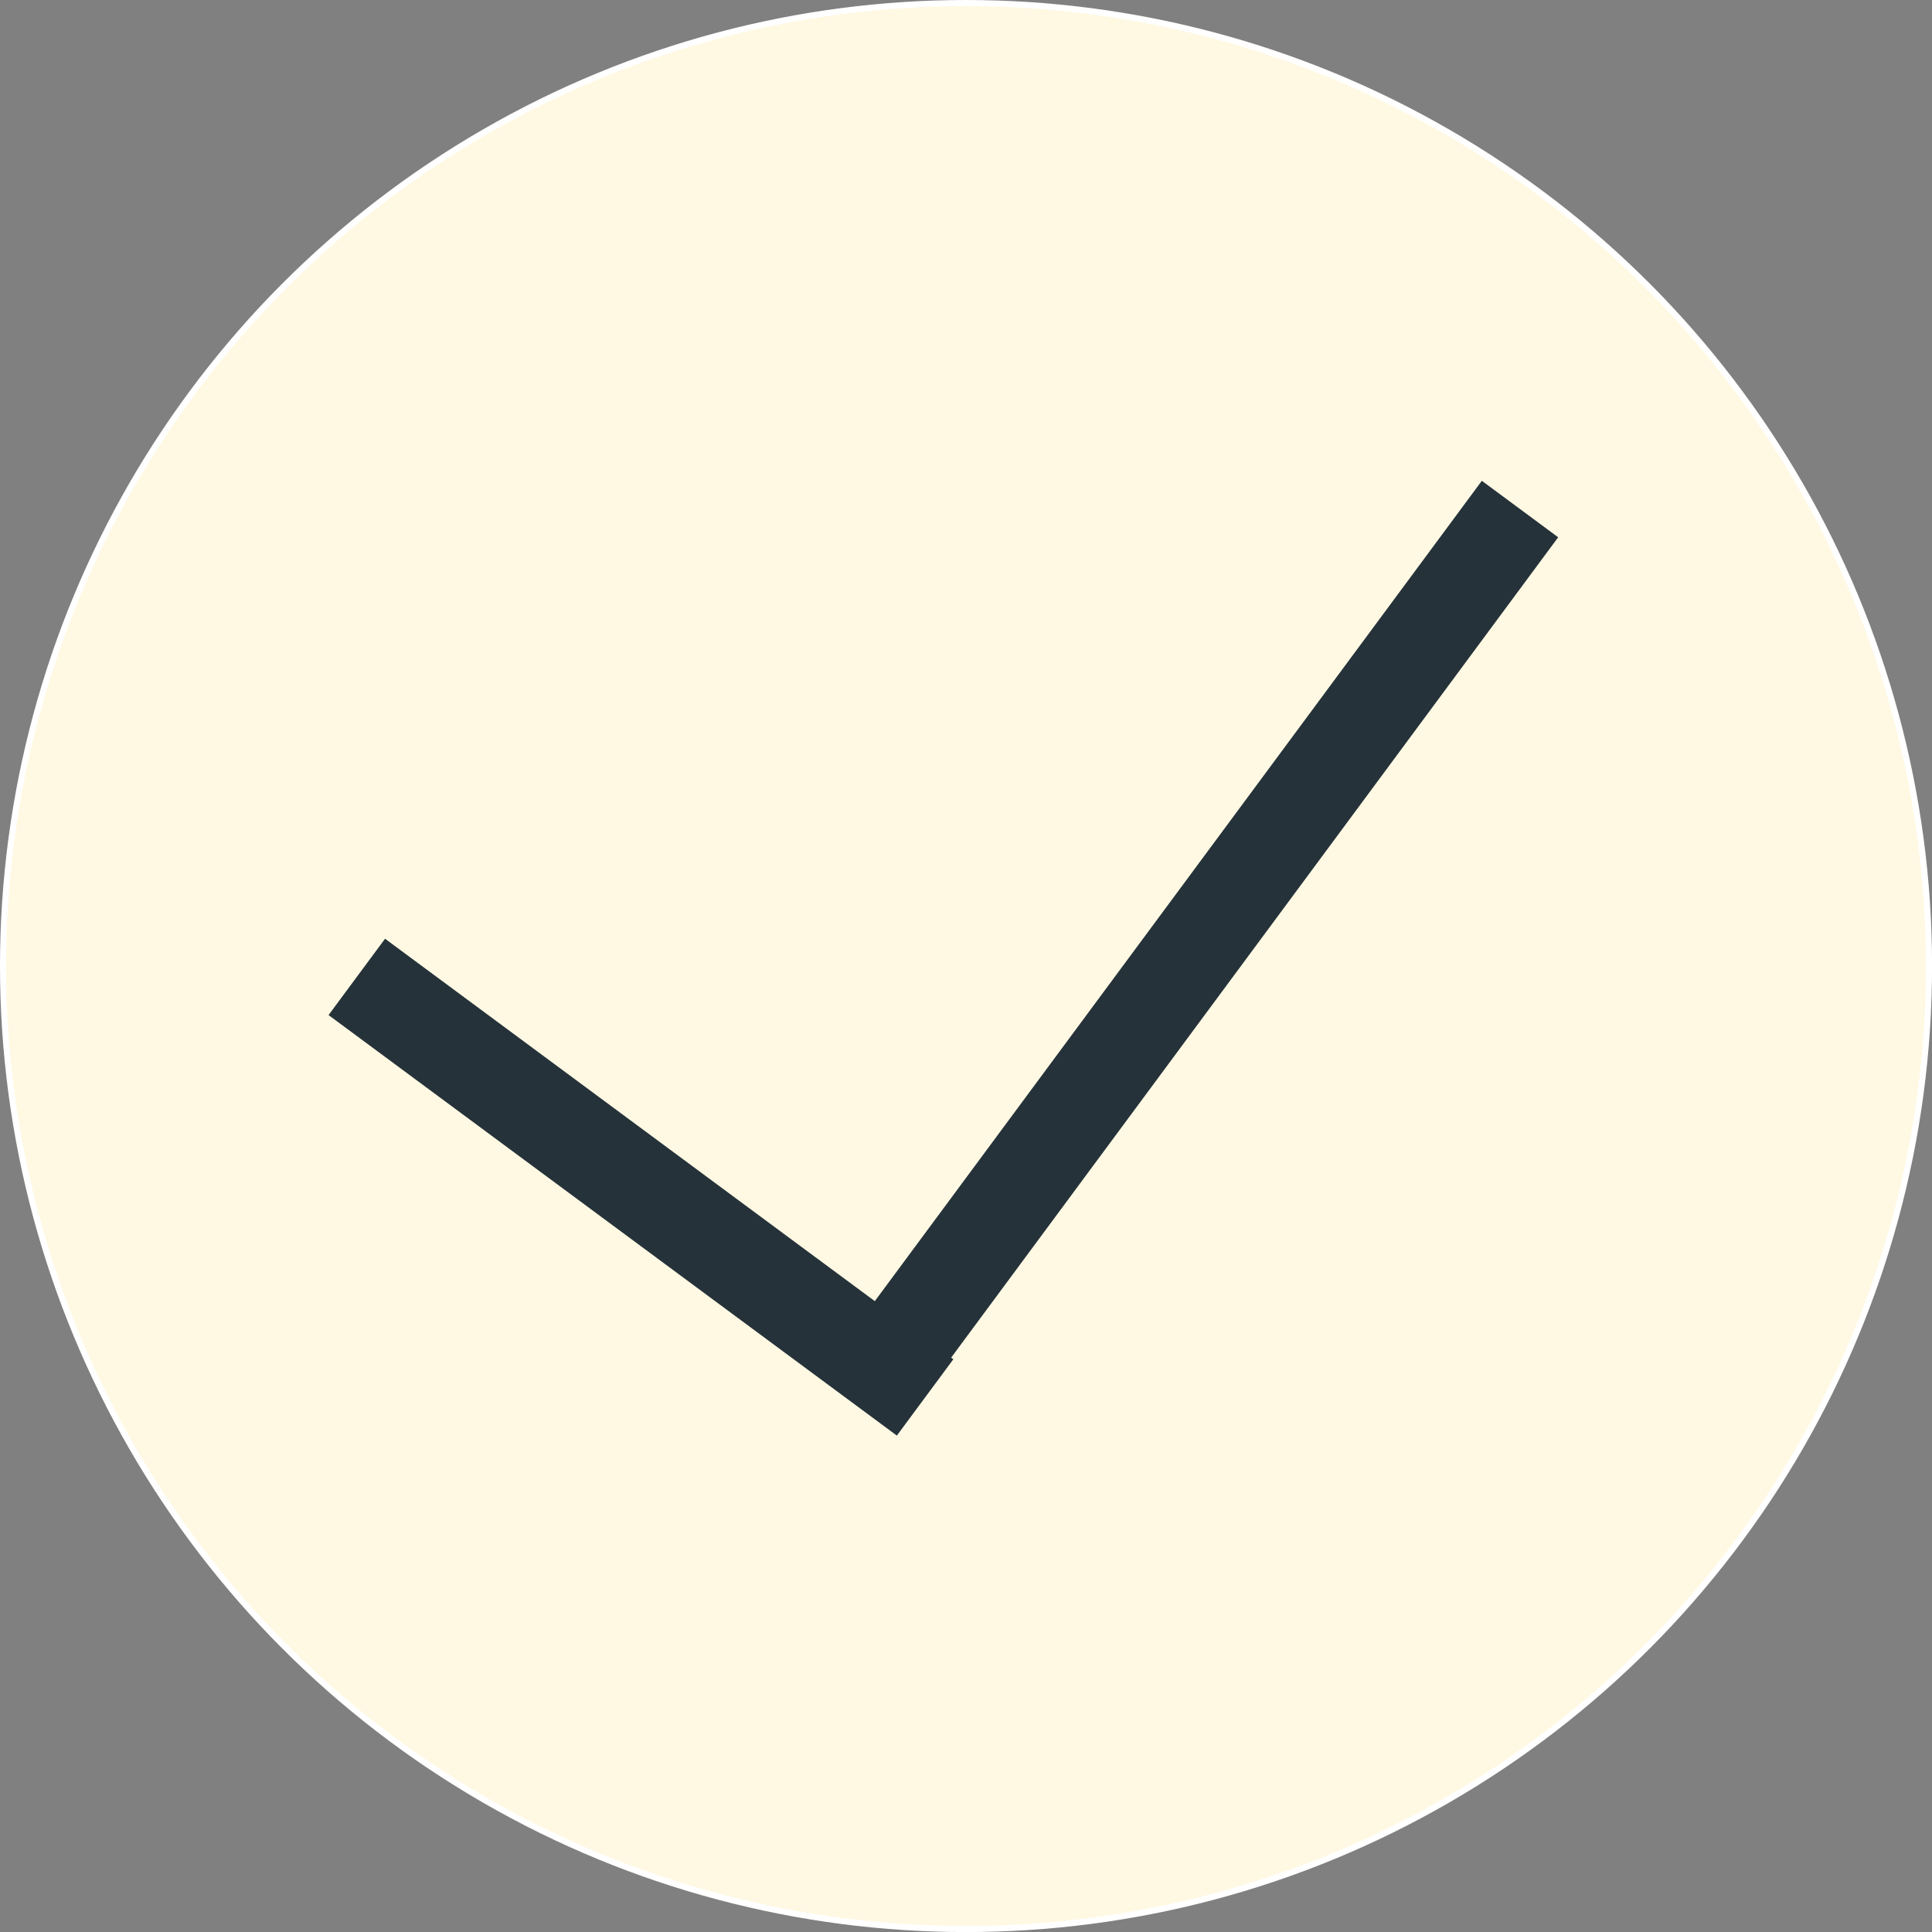 <svg id="Слой_1" data-name="Слой 1" xmlns="http://www.w3.org/2000/svg" viewBox="0 0 319.57 319.57"><rect x="0" y="0" width="319.57" height="319.57" fill="#808080" stroke="none"/><defs><style>.cls-1{fill:#fff9e4;stroke:#fff;stroke-miterlimit:10;}.cls-2{fill:#263239;}</style></defs><title>done</title><circle class="cls-1" cx="159.79" cy="159.79" r="159.29"/><rect class="cls-2" x="235.1" y="344.79" width="15.71" height="116.94" transform="translate(-362.66 151.8) rotate(-53.5)"/><rect class="cls-2" x="326.17" y="273.2" width="15.71" height="182.78" transform="translate(145.42 -334.1) rotate(36.5)"/></svg>
